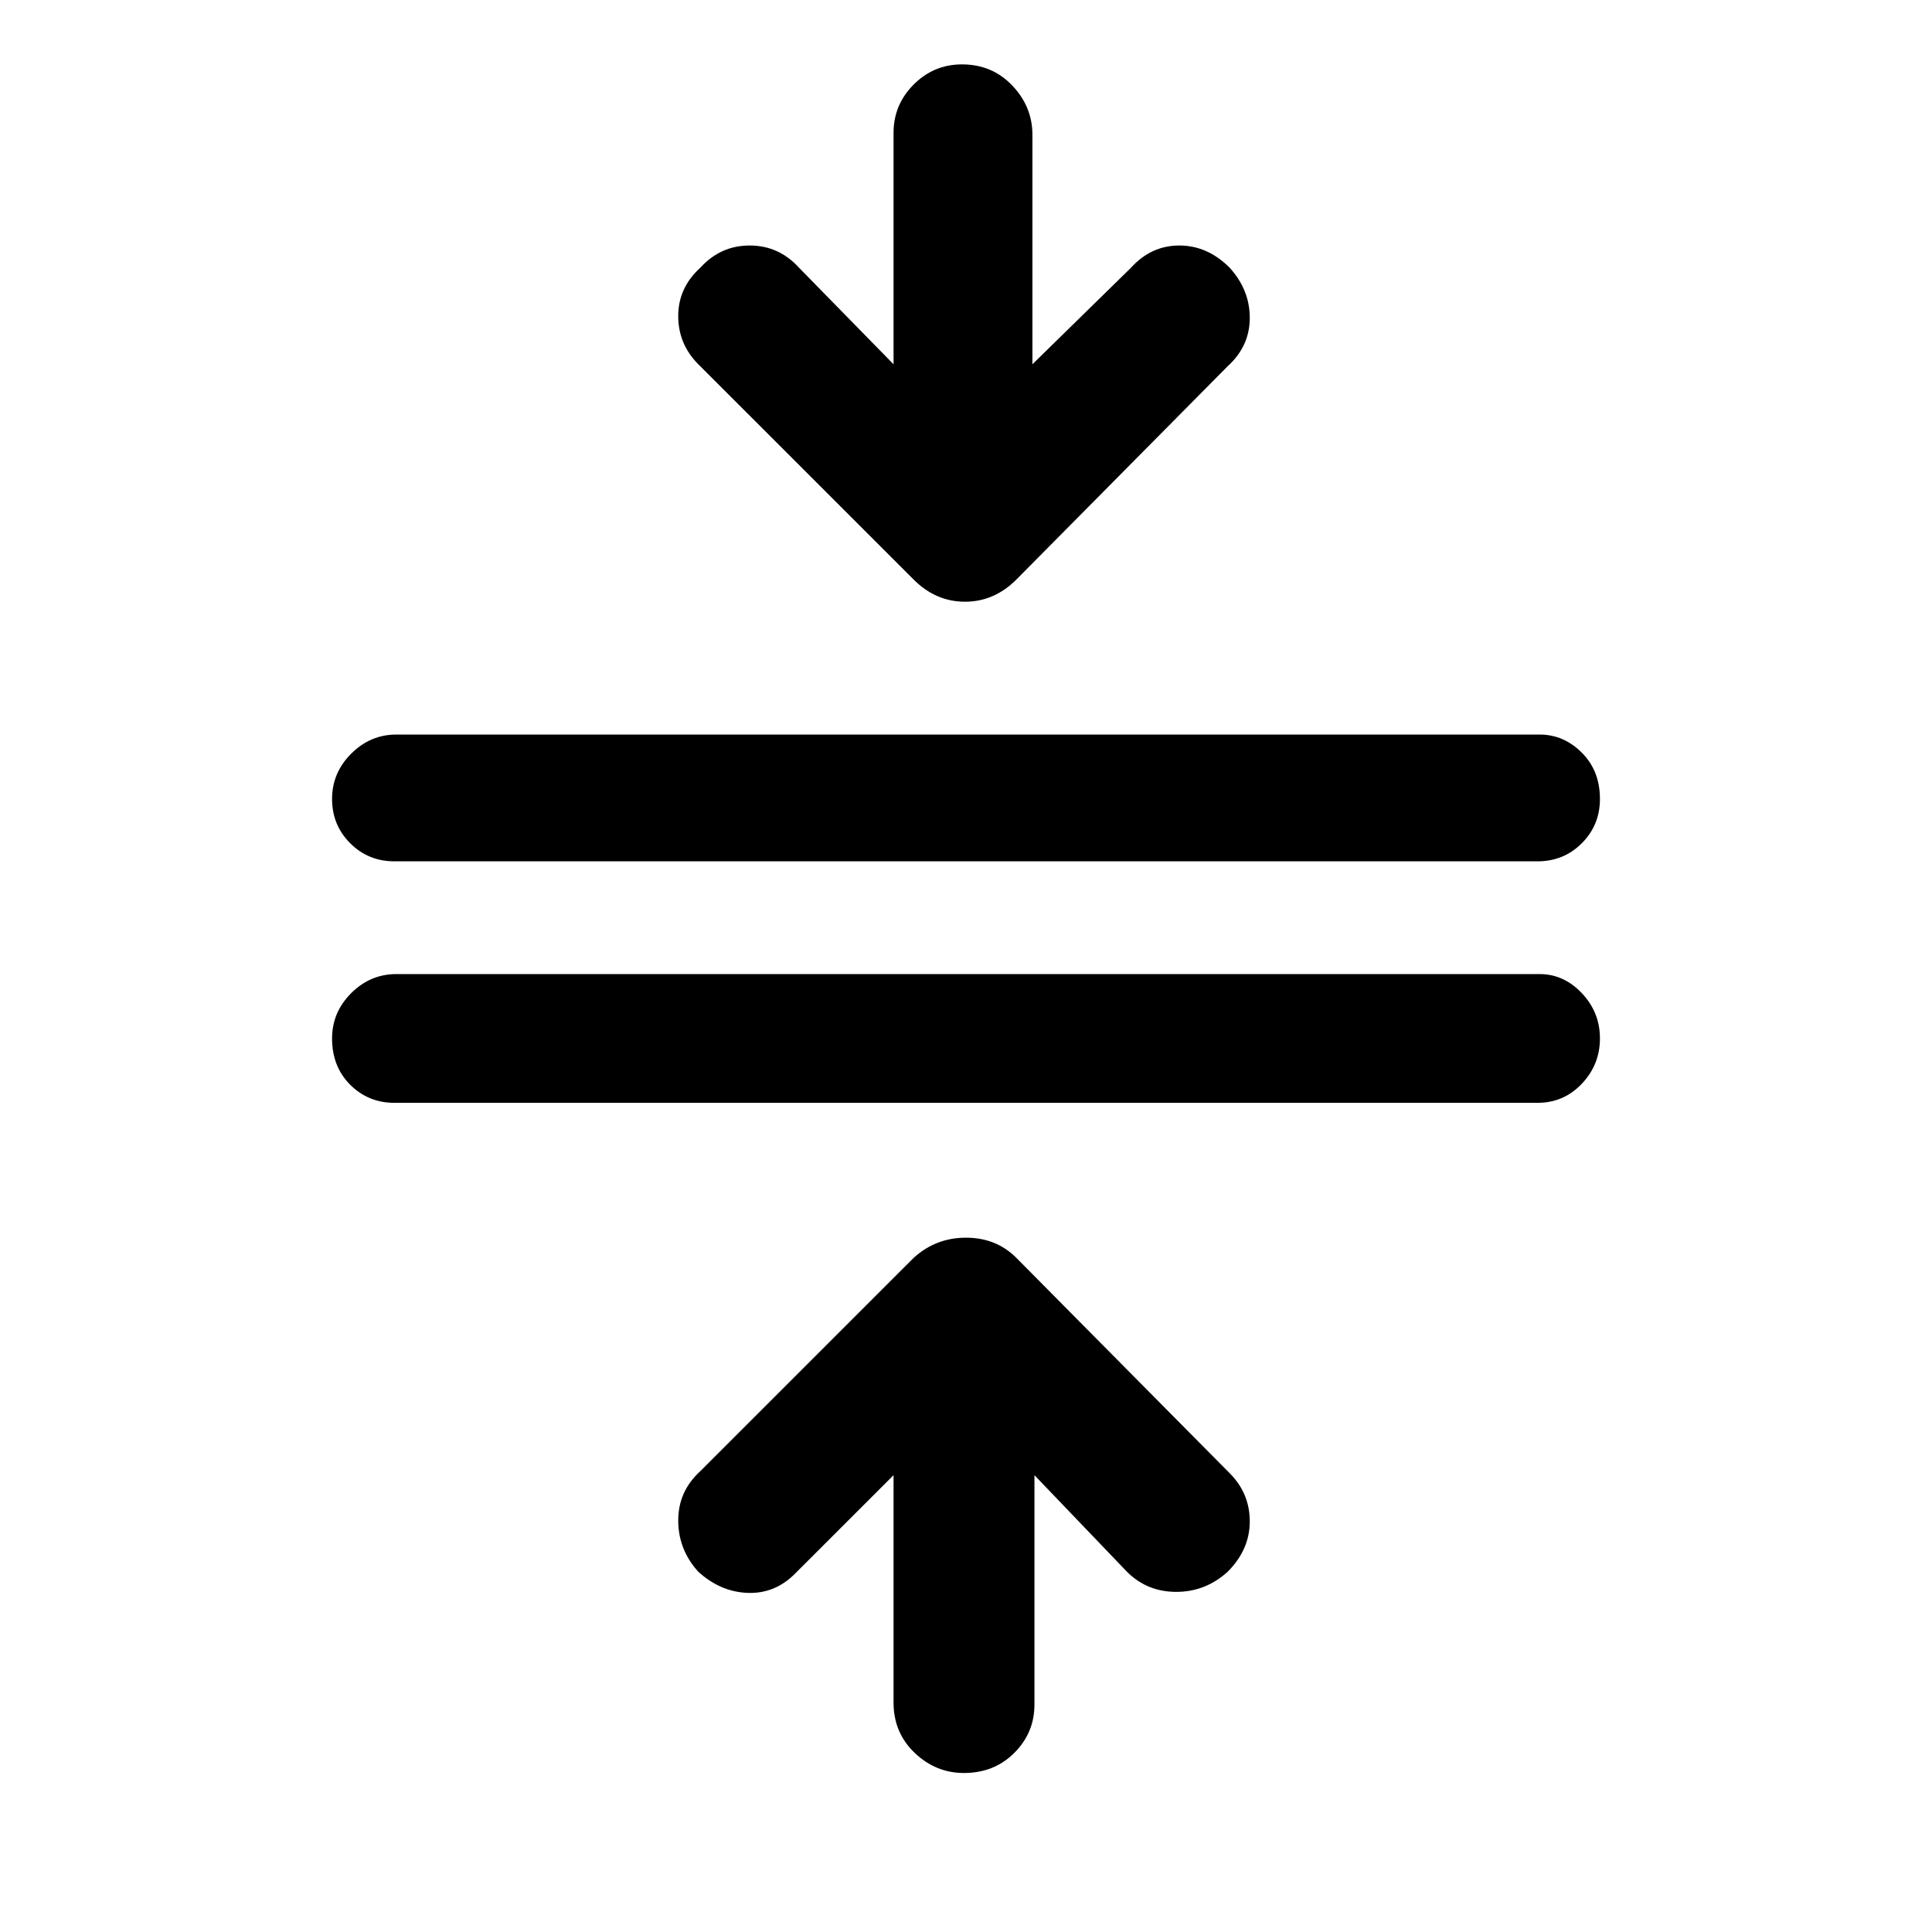 <svg xmlns="http://www.w3.org/2000/svg" height="40" width="40"><path d="M19.958 36.708Q19.375 36.708 18.938 36.292Q18.5 35.875 18.5 35.25V30.542L16.458 32.583Q16.042 33 15.479 32.979Q14.917 32.958 14.458 32.542Q14.042 32.083 14.042 31.479Q14.042 30.875 14.5 30.458L18.917 26.042Q19.375 25.625 20 25.625Q20.625 25.625 21.042 26.042L25.458 30.5Q25.875 30.917 25.875 31.5Q25.875 32.083 25.417 32.542Q24.958 32.958 24.354 32.958Q23.75 32.958 23.333 32.542L21.417 30.542V35.292Q21.417 35.875 21 36.292Q20.583 36.708 19.958 36.708ZM8.167 22.833Q7.625 22.833 7.25 22.458Q6.875 22.083 6.875 21.5Q6.875 20.958 7.271 20.562Q7.667 20.167 8.208 20.167H31.875Q32.375 20.167 32.75 20.562Q33.125 20.958 33.125 21.5Q33.125 22.042 32.75 22.438Q32.375 22.833 31.833 22.833ZM8.167 17.833Q7.625 17.833 7.25 17.458Q6.875 17.083 6.875 16.542Q6.875 16 7.271 15.604Q7.667 15.208 8.208 15.208H31.875Q32.375 15.208 32.75 15.583Q33.125 15.958 33.125 16.542Q33.125 17.083 32.75 17.458Q32.375 17.833 31.833 17.833ZM18.917 12 14.458 7.542Q14.042 7.125 14.042 6.542Q14.042 5.958 14.5 5.542Q14.917 5.083 15.521 5.083Q16.125 5.083 16.542 5.542L18.5 7.542V2.75Q18.5 2.167 18.917 1.75Q19.333 1.333 19.917 1.333Q20.542 1.333 20.958 1.771Q21.375 2.208 21.375 2.792V7.542L23.417 5.542Q23.833 5.083 24.417 5.083Q25 5.083 25.458 5.542Q25.875 6 25.875 6.583Q25.875 7.167 25.417 7.583L21.042 12Q20.583 12.458 19.979 12.458Q19.375 12.458 18.917 12Z"/></svg>